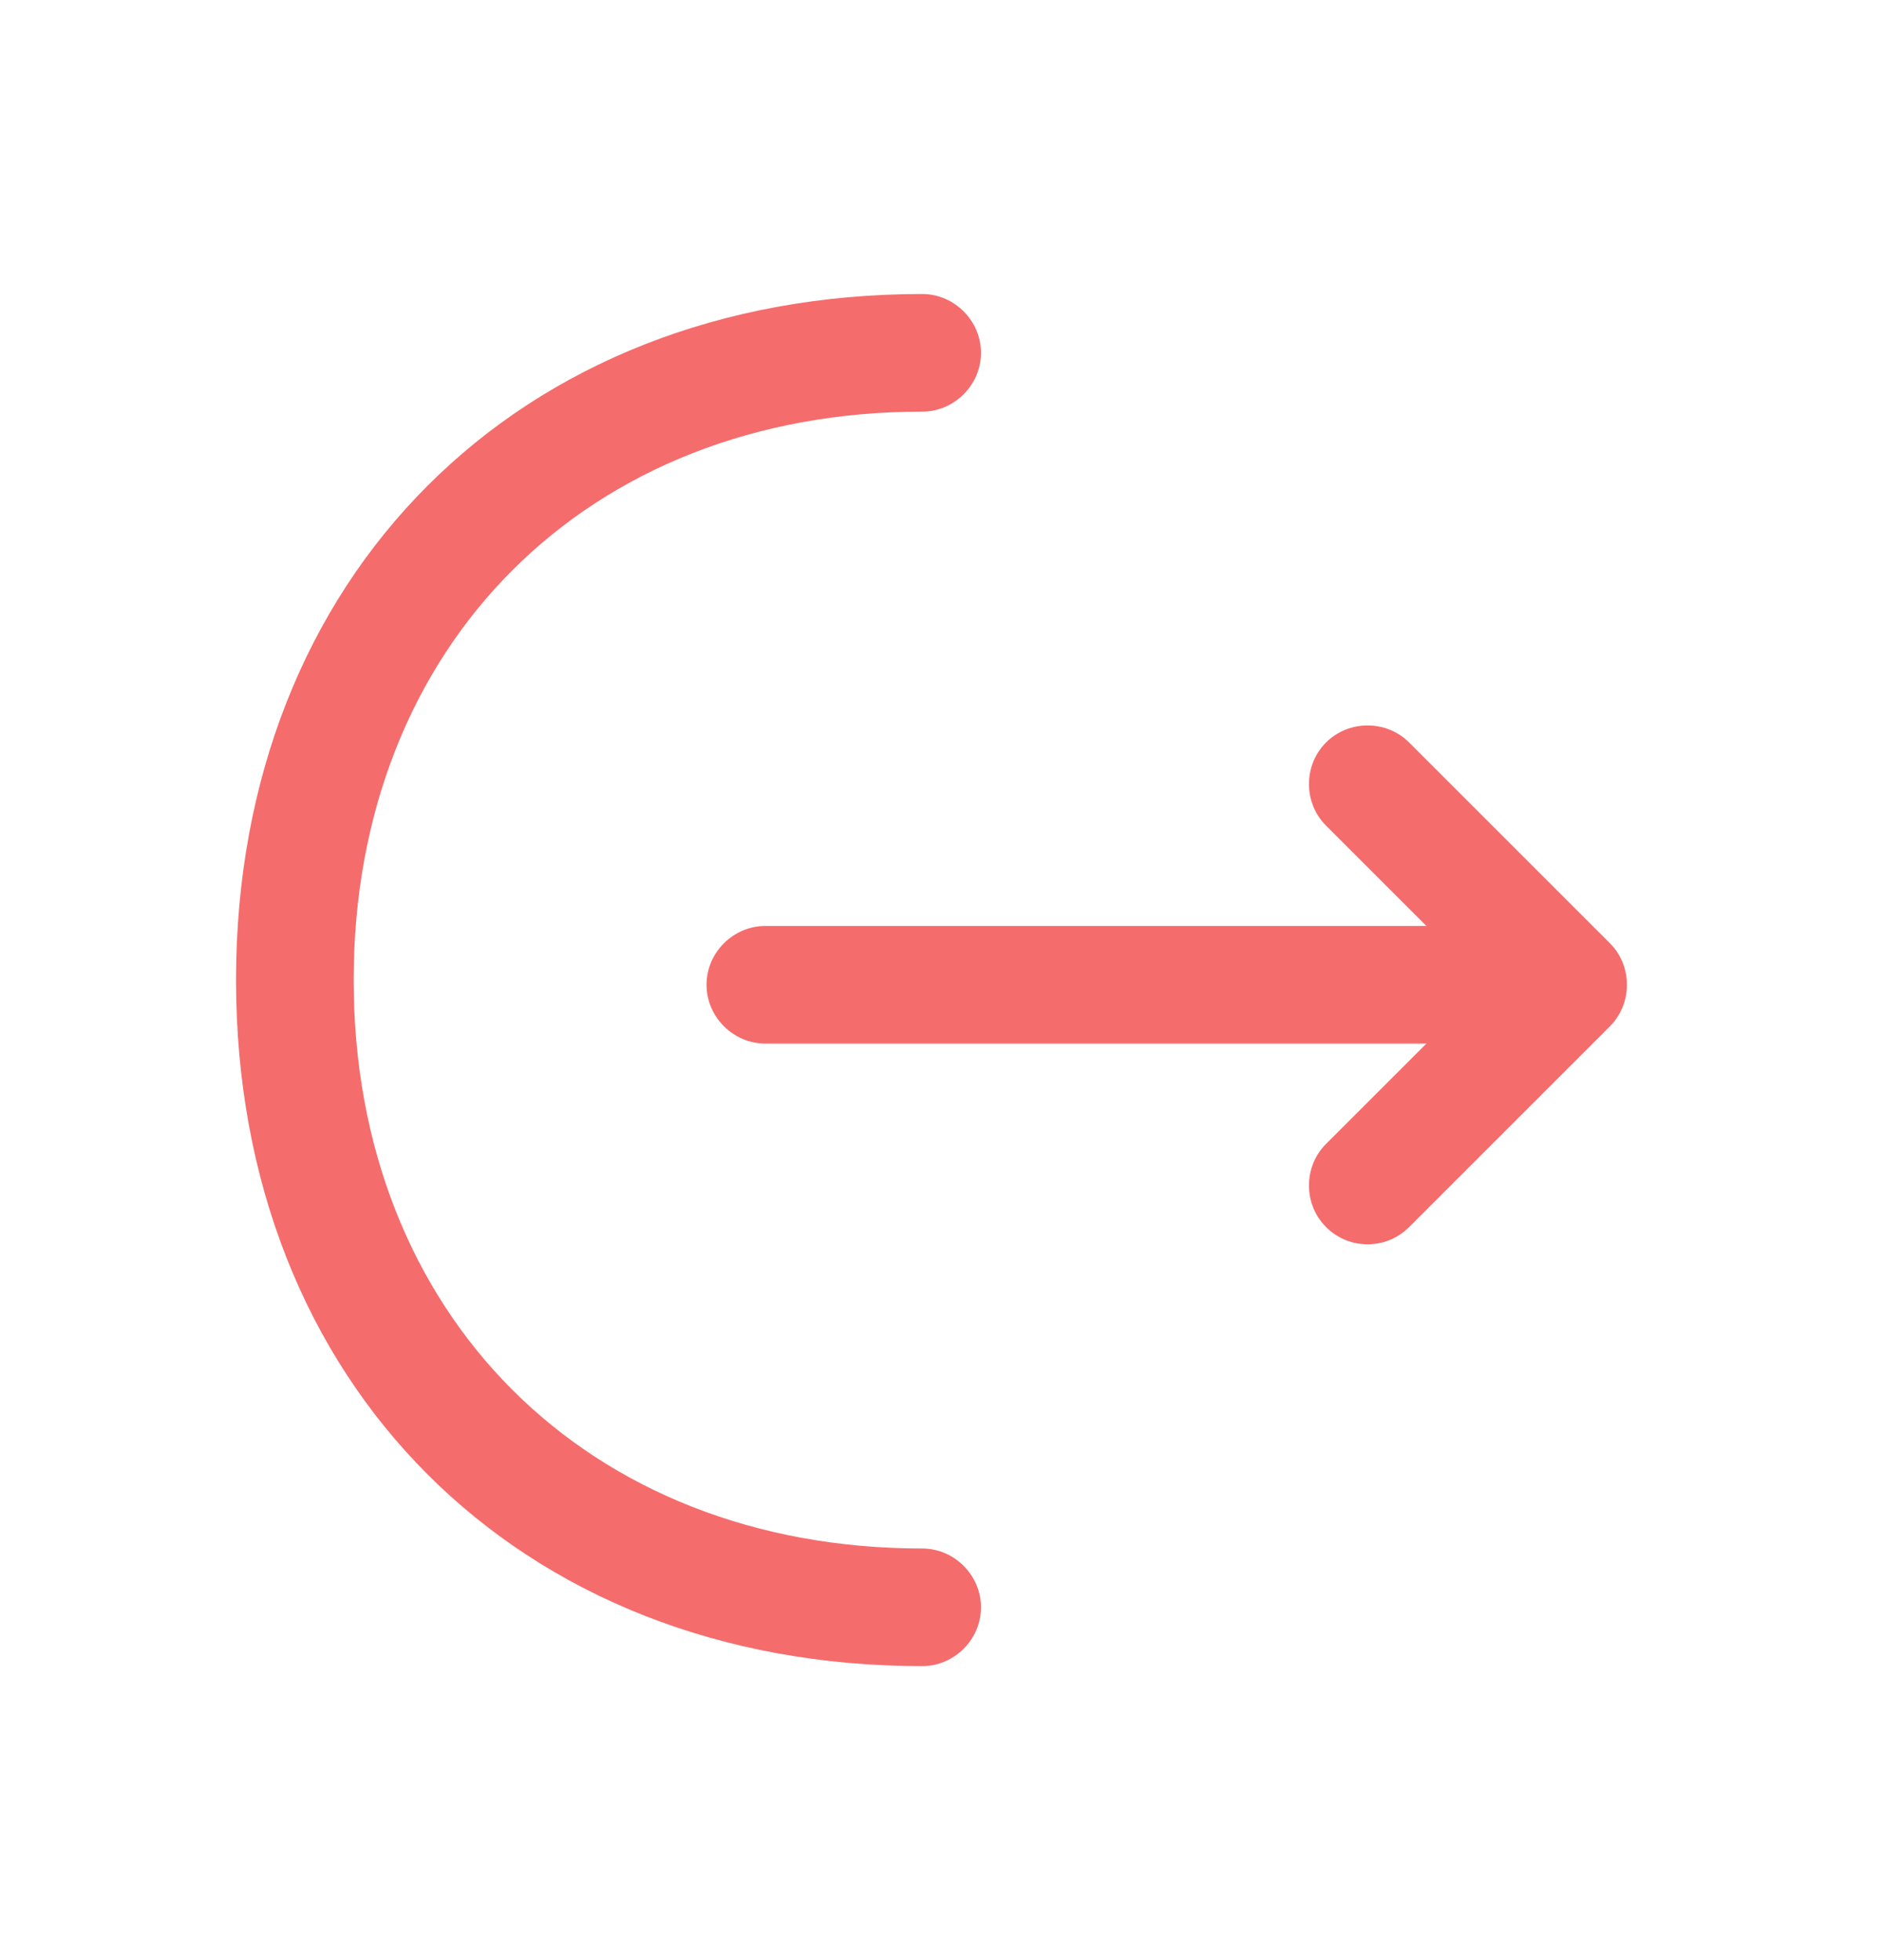 <svg width="24" height="25" viewBox="0 0 24 25" fill="none" xmlns="http://www.w3.org/2000/svg">
<path d="M17.44 15.87C17.25 15.87 17.06 15.8 16.91 15.65C16.62 15.36 16.62 14.88 16.91 14.59L18.94 12.56L16.91 10.53C16.62 10.24 16.62 9.76 16.91 9.47C17.2 9.18 17.68 9.18 17.97 9.47L20.53 12.03C20.82 12.32 20.82 12.8 20.53 13.09L17.97 15.65C17.82 15.8 17.63 15.87 17.44 15.87Z" fill="#F56C6C"/>
<path d="M19.93 13.31H9.76C9.35 13.31 9.01 12.97 9.01 12.56C9.01 12.15 9.35 11.81 9.76 11.81H19.93C20.34 11.81 20.68 12.15 20.68 12.56C20.68 12.97 20.34 13.31 19.93 13.31Z" fill="#F56C6C"/>
<path d="M11.76 21.25C6.61 21.25 3.01 17.65 3.01 12.5C3.01 7.35 6.61 3.75 11.76 3.75C12.17 3.75 12.51 4.09 12.51 4.5C12.51 4.91 12.17 5.25 11.76 5.25C7.49 5.25 4.51 8.23 4.51 12.5C4.51 16.77 7.49 19.75 11.76 19.75C12.17 19.75 12.51 20.09 12.51 20.5C12.51 20.91 12.17 21.25 11.76 21.25Z" fill="#F56C6C"/>
</svg>
